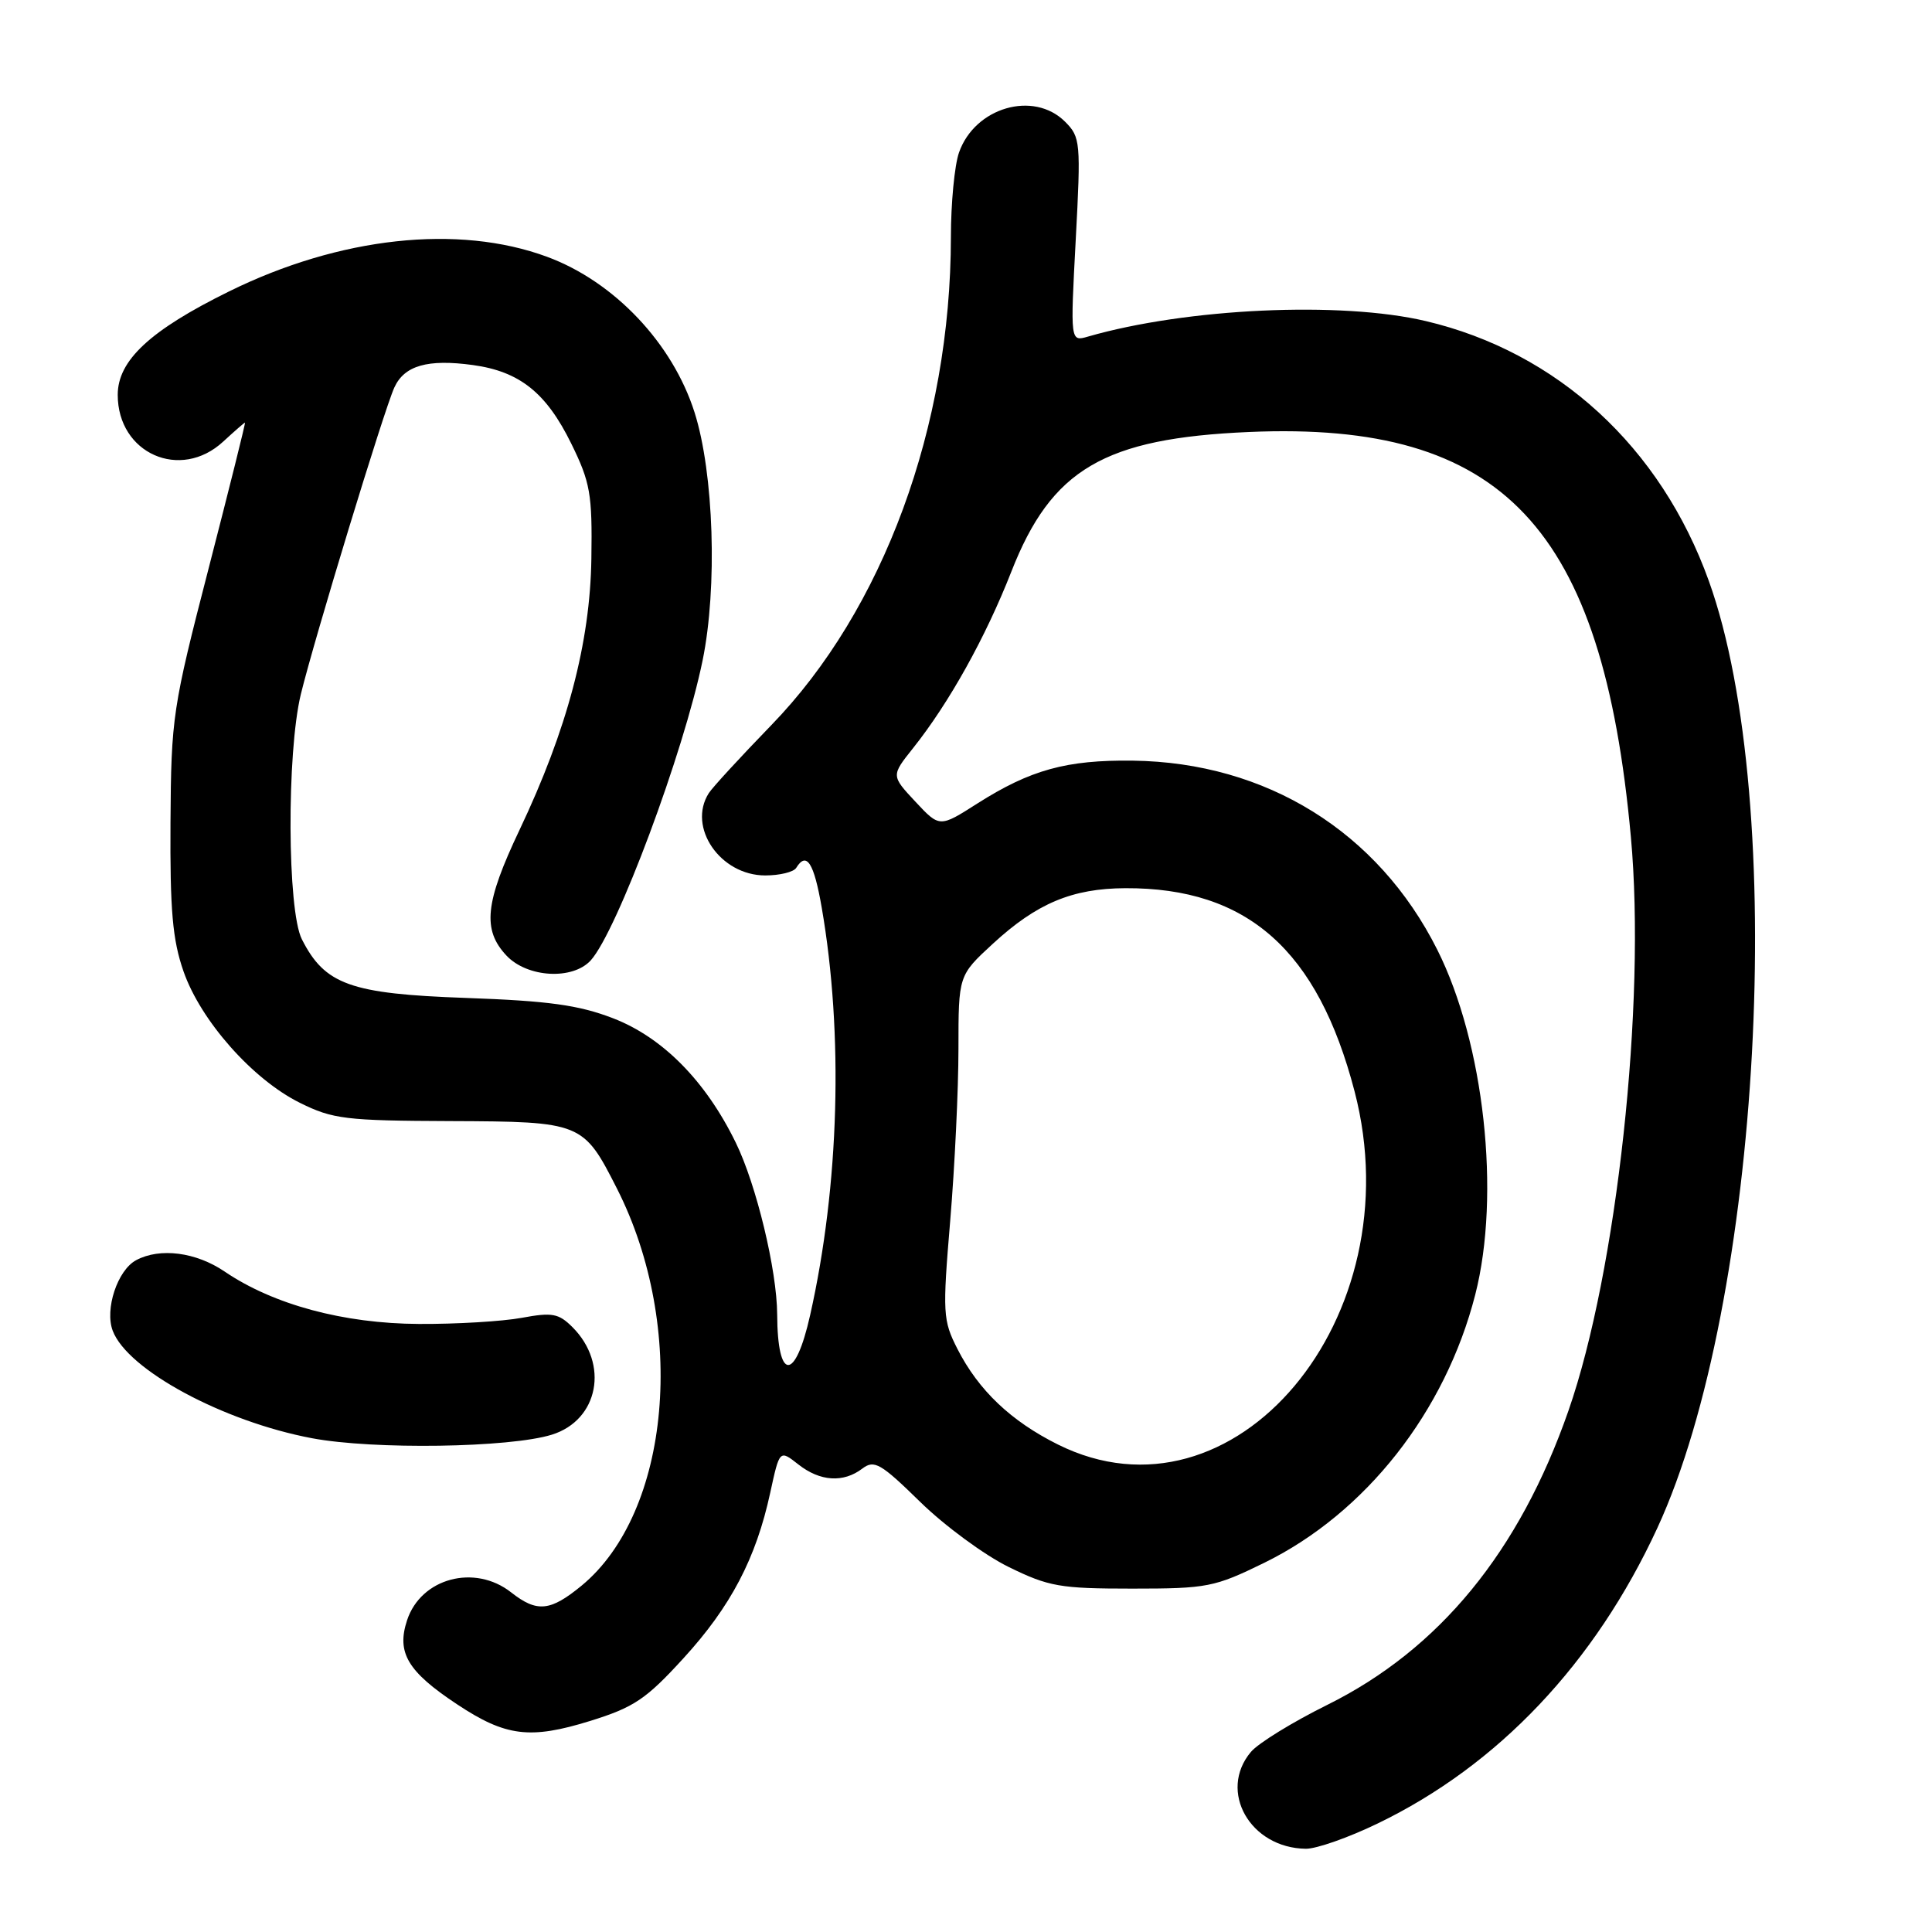<?xml version="1.0" encoding="UTF-8" standalone="no"?>
<!DOCTYPE svg PUBLIC "-//W3C//DTD SVG 1.1//EN" "http://www.w3.org/Graphics/SVG/1.1/DTD/svg11.dtd" >
<svg xmlns="http://www.w3.org/2000/svg" xmlns:xlink="http://www.w3.org/1999/xlink" version="1.1" viewBox="0 0 256 256">
 <g >
 <path fill="currentColor"
d=" M 182.53 241.63 C 198.53 233.91 211.33 220.38 219.61 202.46 C 233.38 172.66 236.98 106.34 226.43 76.98 C 220.05 59.22 206.36 46.65 188.91 42.54 C 177.67 39.89 157.24 40.83 144.16 44.60 C 141.82 45.28 141.82 45.28 142.54 31.77 C 143.23 18.83 143.17 18.17 141.13 16.13 C 136.96 11.96 129.16 14.23 127.07 20.22 C 126.48 21.91 126.00 26.94 126.00 31.40 C 125.98 56.51 117.04 80.81 102.18 96.11 C 98.12 100.30 94.39 104.35 93.91 105.11 C 91.06 109.62 95.44 116.00 101.40 116.00 C 103.31 116.00 105.16 115.55 105.50 115.00 C 106.87 112.78 107.85 114.30 108.88 120.25 C 111.78 136.98 111.22 157.03 107.35 174.25 C 105.37 183.11 103.02 183.07 102.98 174.17 C 102.95 168.31 100.22 156.97 97.49 151.40 C 93.50 143.22 87.79 137.45 81.22 134.92 C 76.67 133.17 72.68 132.62 61.71 132.23 C 46.44 131.69 43.04 130.47 40.00 124.46 C 38.06 120.64 37.98 99.78 39.86 92.00 C 41.65 84.65 50.87 54.37 52.25 51.35 C 53.58 48.43 56.67 47.55 62.66 48.37 C 68.85 49.22 72.38 52.03 75.69 58.77 C 78.22 63.92 78.49 65.46 78.36 74.00 C 78.20 85.17 75.16 96.66 68.83 109.99 C 64.26 119.62 63.89 123.19 67.11 126.62 C 69.87 129.55 75.88 129.89 78.28 127.25 C 81.76 123.39 90.60 99.71 93.10 87.50 C 95.08 77.85 94.59 62.68 92.03 54.64 C 89.12 45.48 81.38 37.31 72.50 34.03 C 60.71 29.67 44.98 31.39 30.32 38.63 C 19.89 43.77 15.60 47.76 15.60 52.32 C 15.60 60.09 23.91 63.77 29.59 58.50 C 31.08 57.13 32.37 56.00 32.46 56.00 C 32.56 56.00 30.39 64.66 27.66 75.25 C 22.86 93.83 22.68 95.00 22.59 109.00 C 22.52 120.62 22.86 124.54 24.32 128.72 C 26.60 135.26 33.48 143.03 39.74 146.13 C 44.09 148.29 45.80 148.50 59.71 148.55 C 77.08 148.62 77.29 148.71 81.75 157.49 C 91.06 175.85 88.87 200.37 77.06 210.11 C 72.91 213.52 71.15 213.69 67.73 211.00 C 62.90 207.20 55.78 209.10 53.94 214.69 C 52.52 218.99 54.01 221.49 60.58 225.84 C 67.01 230.10 70.23 230.50 78.18 228.04 C 84.01 226.23 85.60 225.16 90.56 219.73 C 96.83 212.88 100.18 206.49 102.06 197.79 C 103.30 192.09 103.30 192.09 105.78 194.04 C 108.66 196.31 111.75 196.51 114.27 194.59 C 115.84 193.40 116.70 193.89 121.92 199.00 C 125.16 202.17 130.43 206.05 133.65 207.63 C 138.97 210.24 140.46 210.50 150.02 210.50 C 159.97 210.50 160.92 210.31 167.52 207.08 C 180.96 200.49 191.51 187.07 195.48 171.54 C 198.87 158.27 196.66 138.22 190.45 125.85 C 182.60 110.21 167.80 101.02 150.10 100.79 C 141.31 100.68 136.54 102.00 129.50 106.47 C 124.50 109.66 124.50 109.66 121.29 106.22 C 118.08 102.78 118.08 102.78 120.98 99.14 C 125.76 93.14 130.59 84.47 134.01 75.74 C 139.33 62.16 146.29 58.07 165.53 57.24 C 199.15 55.79 212.35 69.79 216.10 110.90 C 218.12 132.95 214.25 168.51 207.83 186.92 C 201.32 205.61 190.71 218.55 175.86 225.91 C 171.26 228.19 166.71 230.99 165.75 232.14 C 161.37 237.35 165.65 244.88 173.03 244.97 C 174.42 244.99 178.69 243.49 182.53 241.63 Z  M 73.13 190.10 C 79.32 188.17 80.74 180.74 75.86 175.86 C 74.03 174.03 73.17 173.87 69.13 174.62 C 66.58 175.09 60.45 175.46 55.50 175.43 C 45.52 175.38 36.22 172.87 29.77 168.49 C 25.97 165.91 21.20 165.29 18.04 166.98 C 15.57 168.30 13.85 173.48 14.94 176.34 C 16.91 181.53 29.56 188.35 41.33 190.57 C 49.49 192.11 67.56 191.84 73.13 190.10 Z  M 140.17 191.40 C 133.95 188.30 129.66 184.22 126.87 178.75 C 124.93 174.94 124.88 174.04 125.91 161.72 C 126.51 154.57 127.00 144.34 127.00 138.98 C 127.00 129.25 127.00 129.25 131.56 125.05 C 137.38 119.69 142.08 117.72 149.12 117.69 C 165.29 117.62 174.61 125.89 179.49 144.62 C 187.33 174.70 163.51 203.03 140.17 191.40 Z "/>
</g>
</svg>